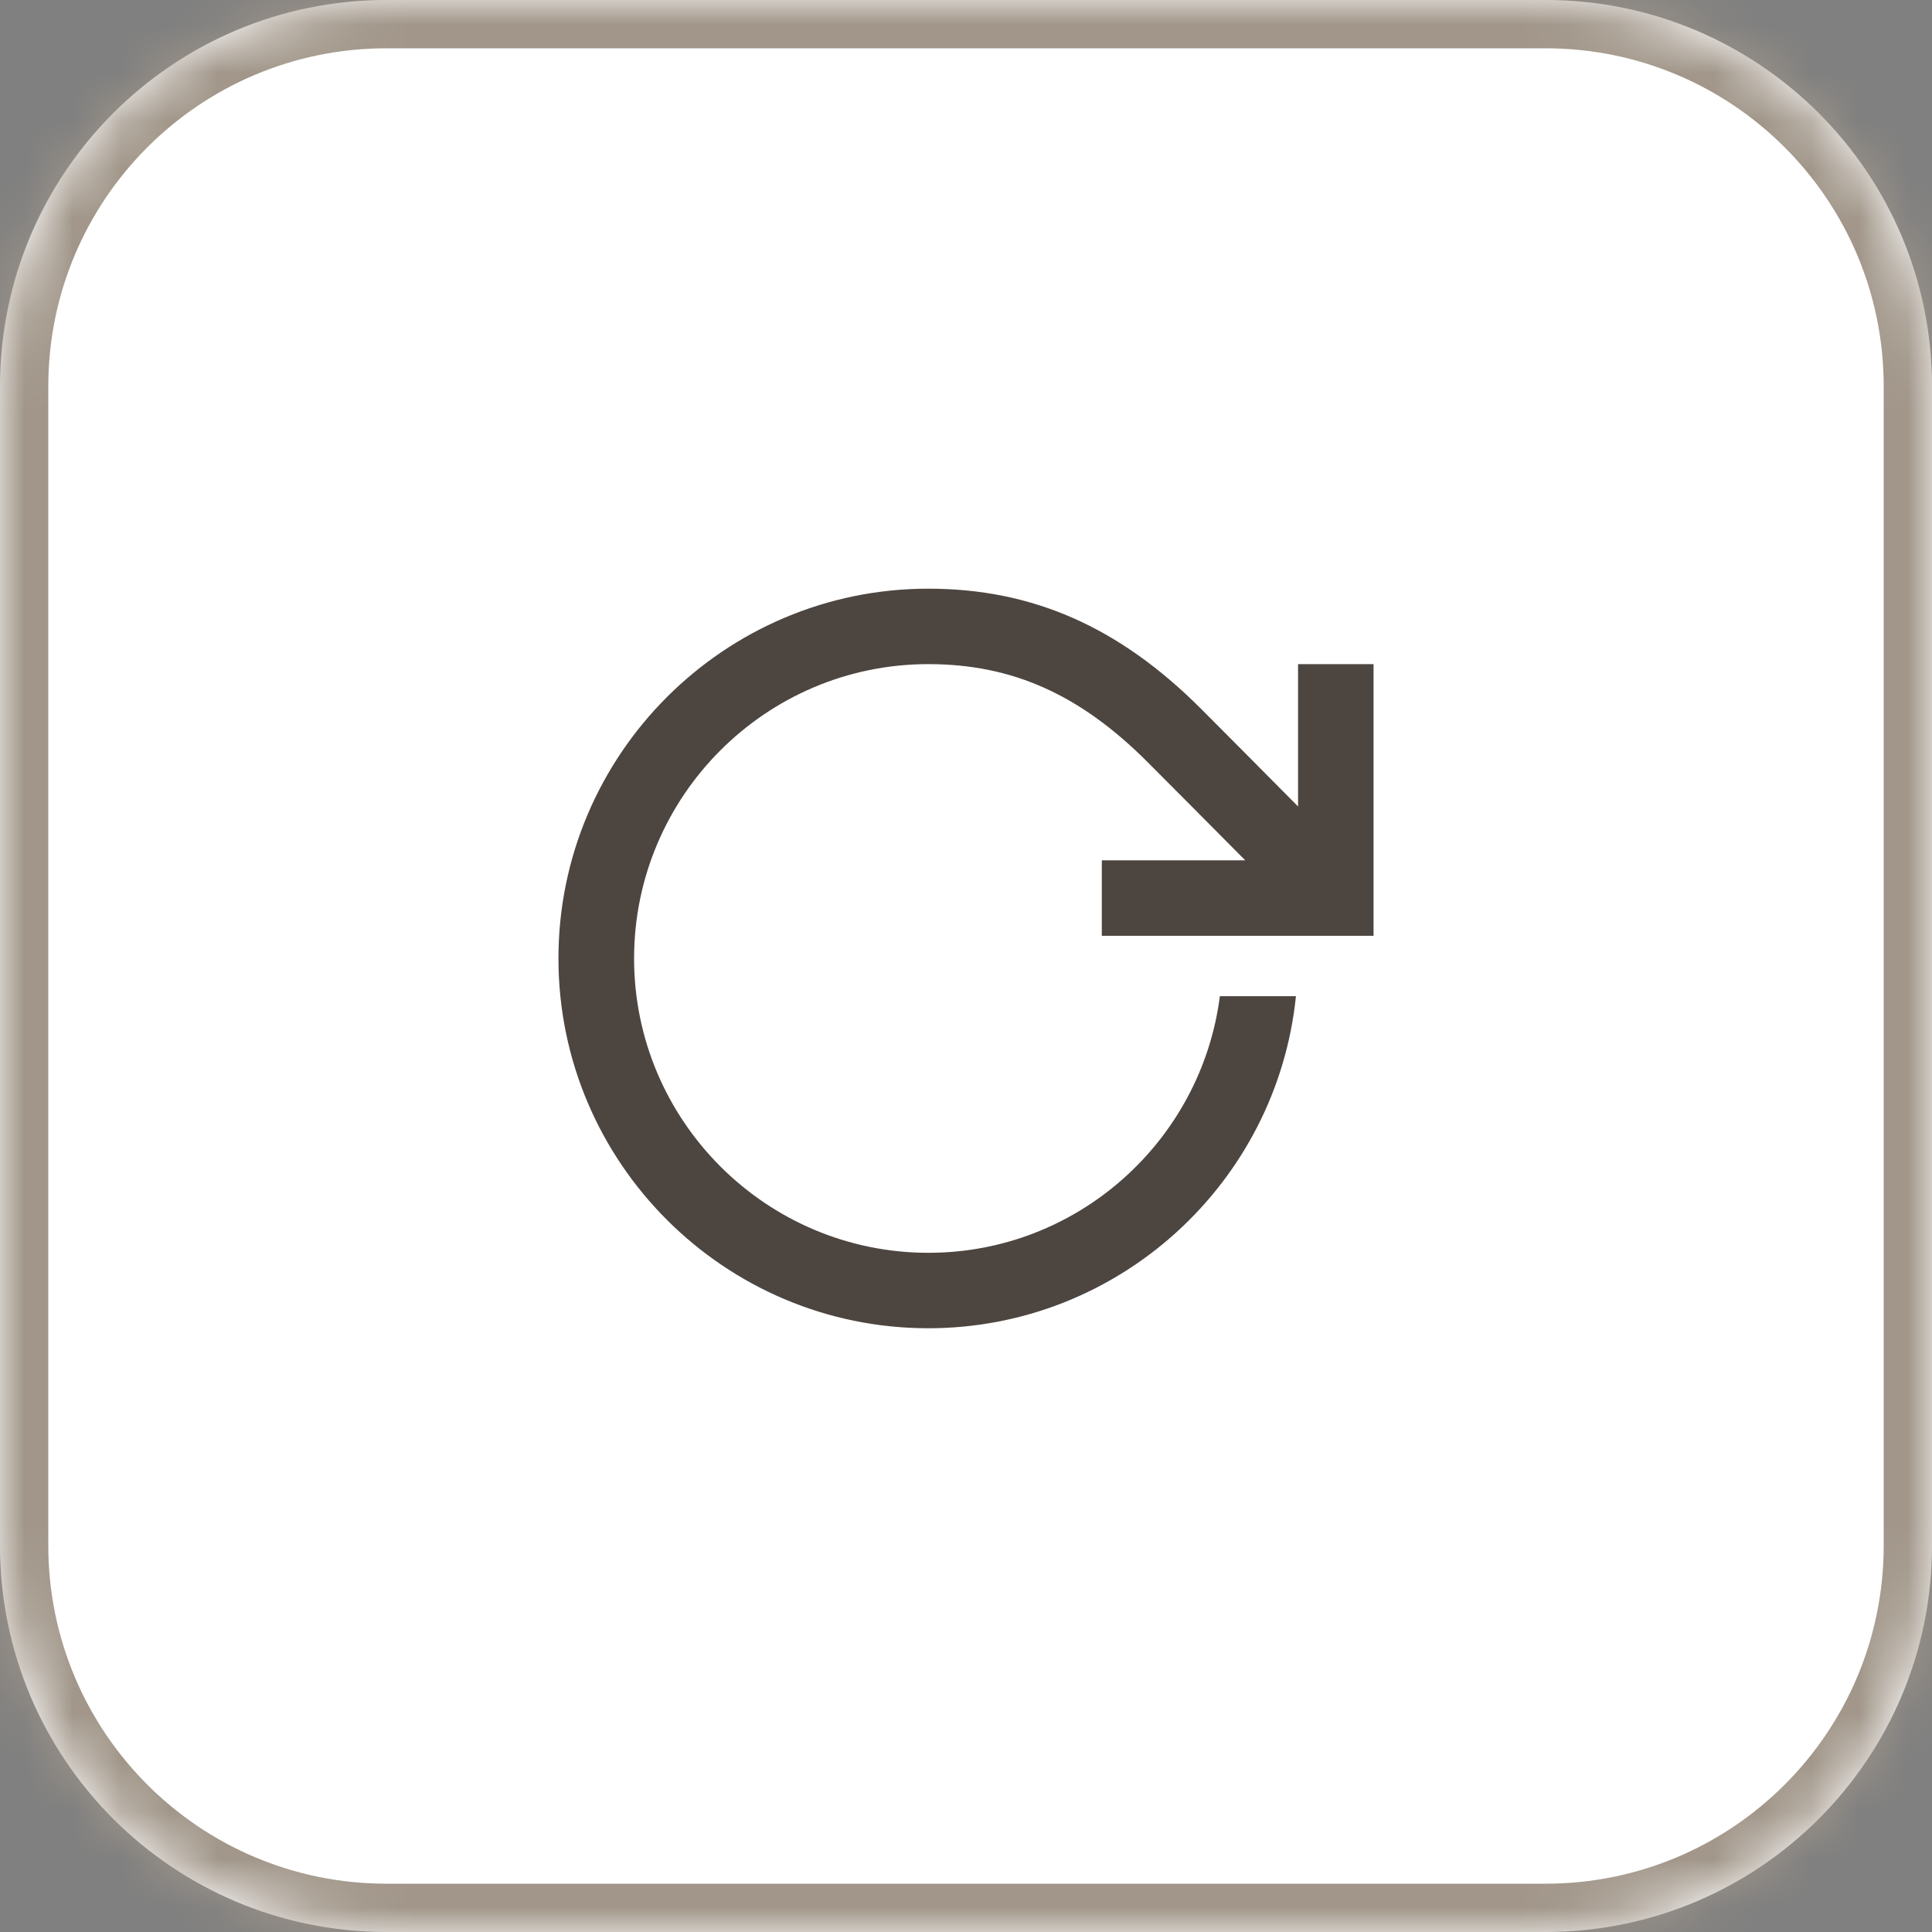 <svg width="40" height="40" viewBox="0 0 40 40" fill="none" xmlns="http://www.w3.org/2000/svg">
<rect x="0" y="0" width="40" height="40" fill="#808080" stroke="none"/>
<mask id="path-1-inside-1_3440_113948" fill="white">
<path d="M0 8C0 3.582 3.582 0 8 0H32C36.418 0 40 3.582 40 8V32C40 36.418 36.418 40 32 40H8C3.582 40 0 36.418 0 32V8Z"/>
</mask>
<path d="M0 8C0 3.582 3.582 0 8 0H32C36.418 0 40 3.582 40 8V32C40 36.418 36.418 40 32 40H8C3.582 40 0 36.418 0 32V8Z" fill="white"/>
<path d="M8 0V1H32V0V-1H8V0ZM40 8H39V32H40H41V8H40ZM32 40V39H8V40V41H32V40ZM0 32H1V8H0H-1V32H0ZM8 40V39C4.134 39 1 35.866 1 32H0H-1C-1 36.971 3.029 41 8 41V40ZM40 32H39C39 35.866 35.866 39 32 39V40V41C36.971 41 41 36.971 41 32H40ZM32 0V1C35.866 1 39 4.134 39 8H40H41C41 3.029 36.971 -1 32 -1V0ZM8 0V-1C3.029 -1 -1 3.029 -1 8H0H1C1 4.134 4.134 1 8 1V0Z" fill="#A19689" mask="url(#path-1-inside-1_3440_113948)"/>
<path d="M22.812 19.375H28.438V13.75H26.875V16.697C26.159 15.975 25.35 15.159 24.863 14.672C23.169 12.978 21.375 12.188 19.219 12.188C14.997 12.188 11.562 15.622 11.562 19.844C11.562 24.066 14.997 27.5 19.219 27.5C23.175 27.5 26.438 24.481 26.831 20.625H25.256C24.872 23.616 22.316 25.938 19.222 25.938C15.863 25.938 13.128 23.203 13.128 19.844C13.128 16.484 15.859 13.75 19.219 13.75C20.956 13.75 22.356 14.375 23.756 15.775C24.25 16.269 25.062 17.087 25.781 17.812H22.812V19.375Z" fill="#4D4540"/>
</svg>
